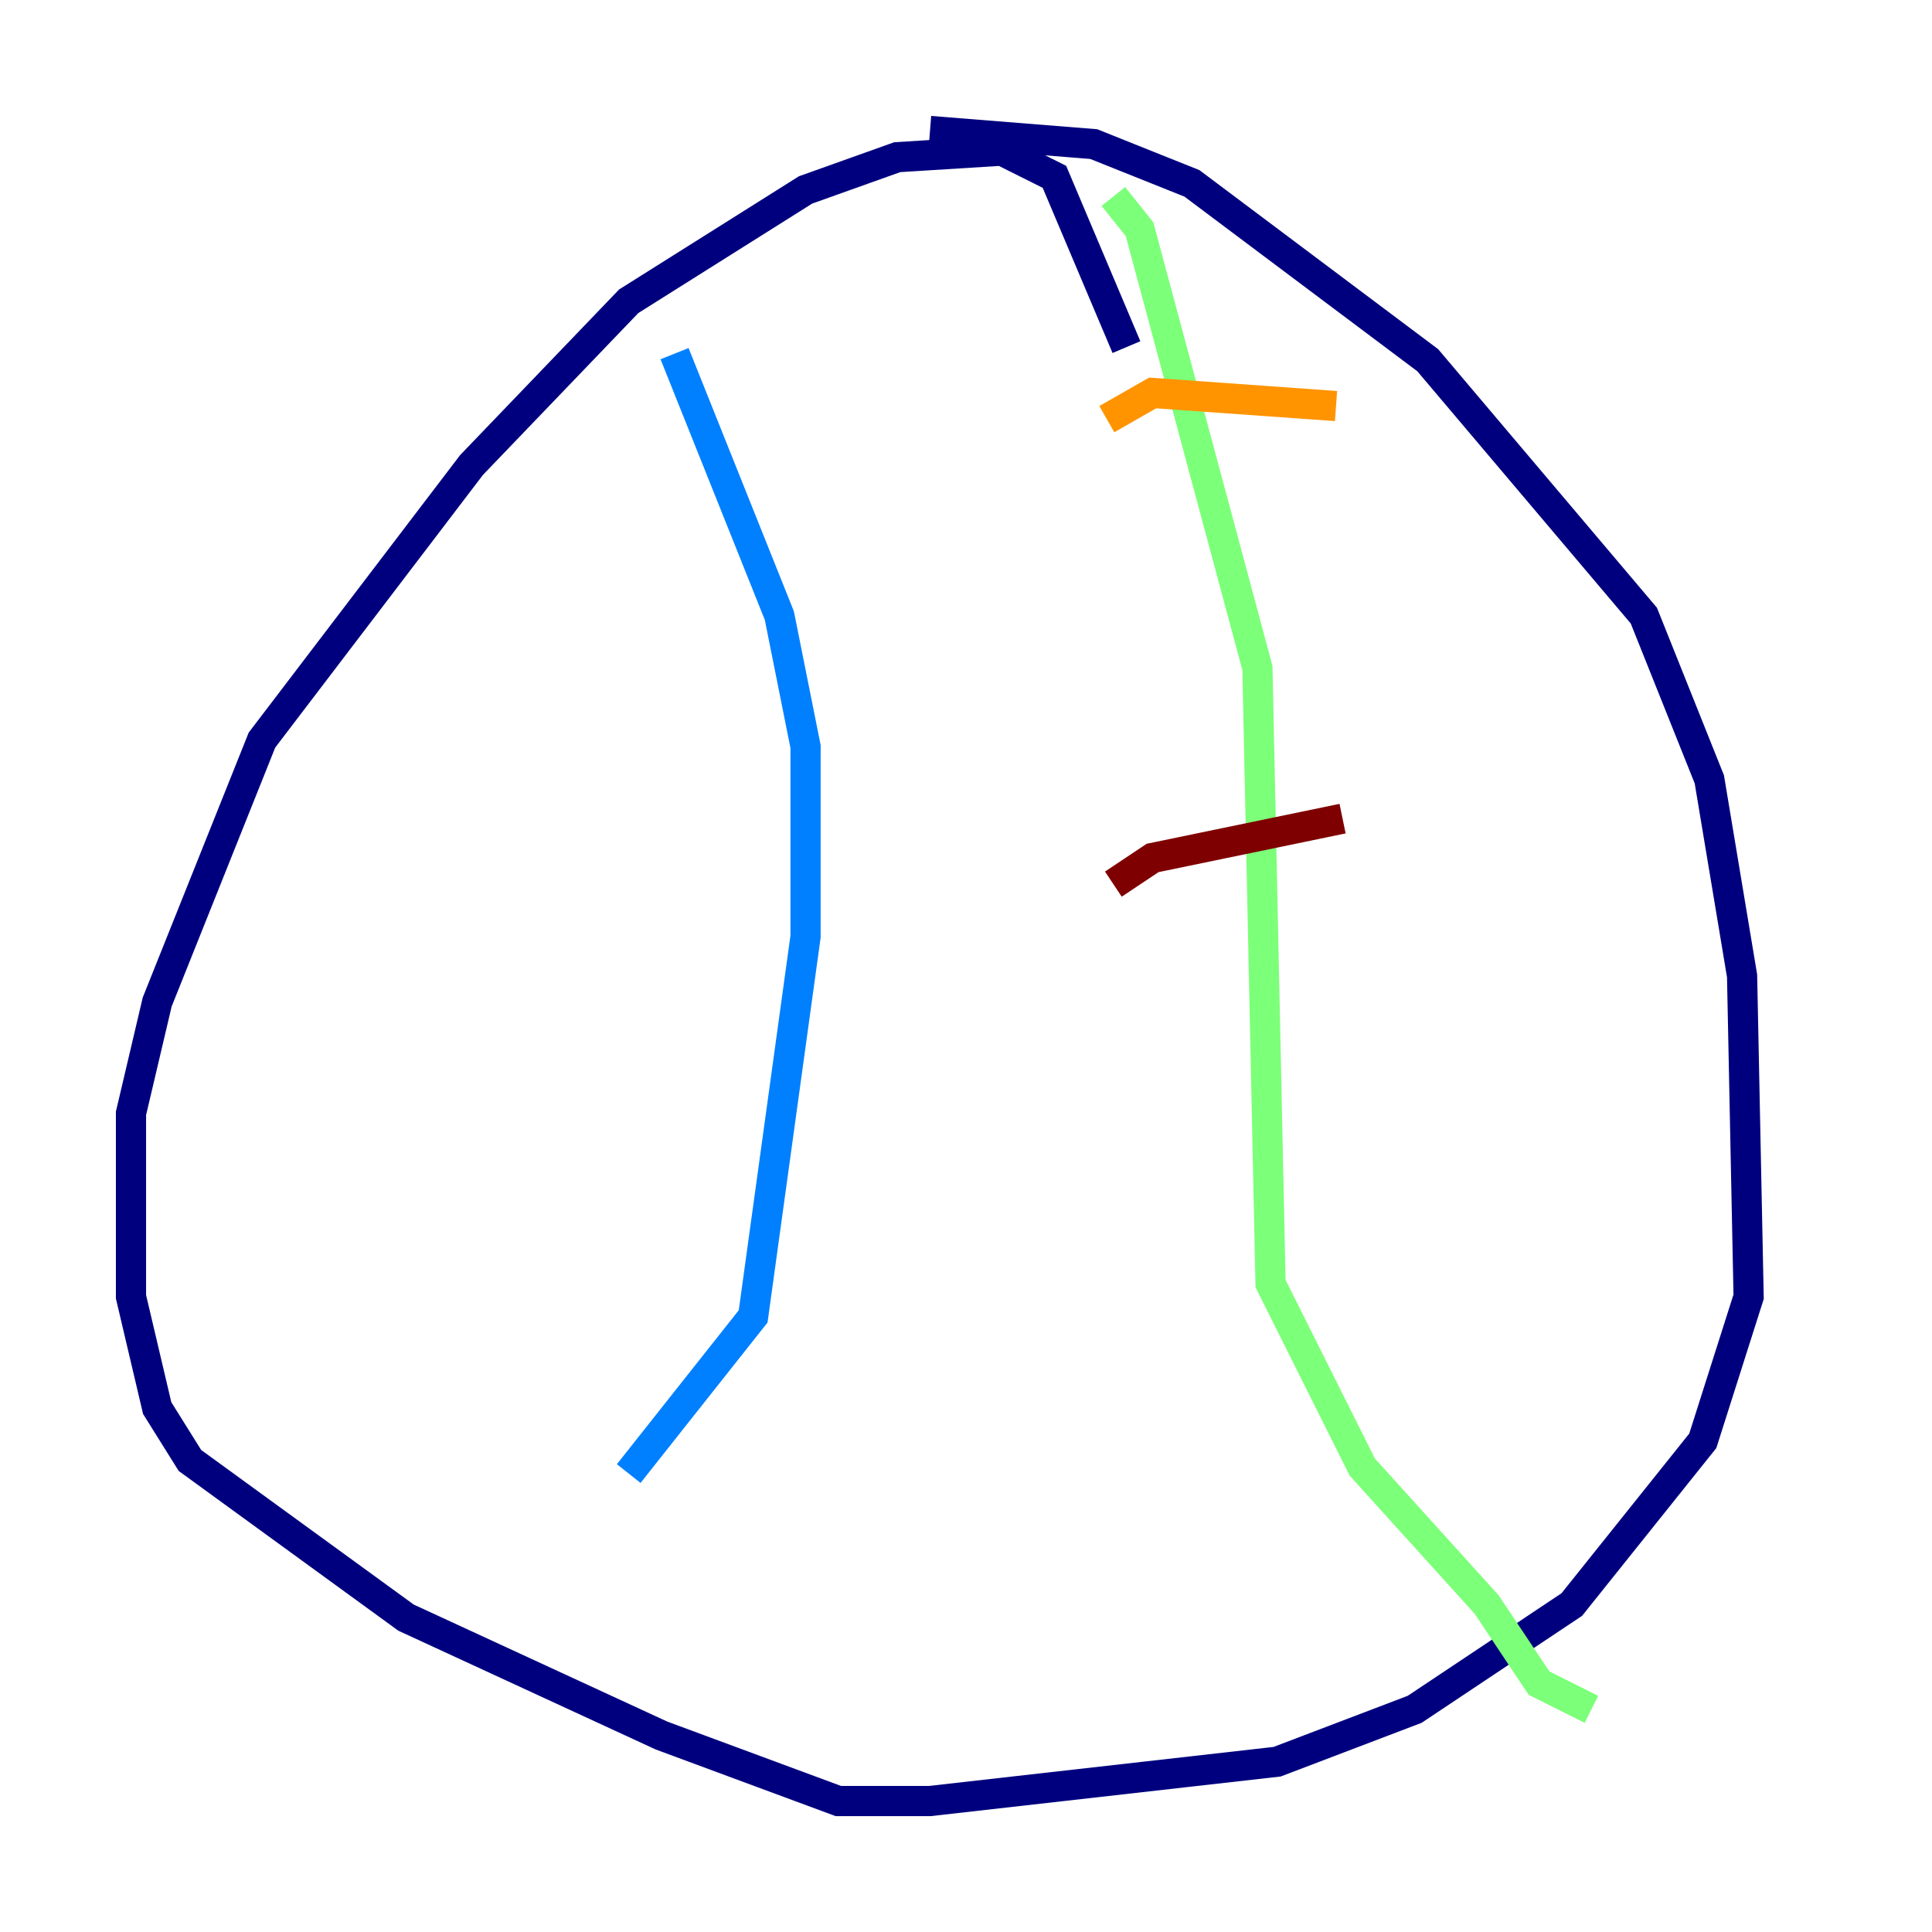 <?xml version="1.0" encoding="utf-8" ?>
<svg baseProfile="tiny" height="128" version="1.2" viewBox="0,0,128,128" width="128" xmlns="http://www.w3.org/2000/svg" xmlns:ev="http://www.w3.org/2001/xml-events" xmlns:xlink="http://www.w3.org/1999/xlink"><defs /><polyline fill="none" points="61.614,8.678 72.461,9.546 78.969,12.149 94.59,23.864 108.909,40.786 113.248,51.634 115.417,64.651 115.851,85.912 112.814,95.458 104.136,106.305 93.722,113.248 84.61,116.719 61.614,119.322 55.539,119.322 43.824,114.983 26.902,107.173 12.583,96.759 10.414,93.288 8.678,85.912 8.678,73.763 10.414,66.386 17.356,49.031 31.241,30.807 41.654,19.959 53.37,12.583 59.444,10.414 66.386,9.98 69.858,11.715 74.63,22.997" stroke="#00007f" stroke-width="2" /><polyline fill="none" points="44.691,23.43 51.634,40.786 53.37,49.464 53.37,62.047 49.898,87.214 41.654,97.627" stroke="#0080ff" stroke-width="2" /><polyline fill="none" points="73.763,13.017 75.498,15.186 83.308,44.258 84.176,85.044 90.251,97.193 98.495,106.305 101.966,111.512 105.437,113.248" stroke="#7cff79" stroke-width="2" /><polyline fill="none" points="73.329,27.77 76.366,26.034 88.515,26.902" stroke="#ff9400" stroke-width="2" /><polyline fill="none" points="73.763,58.576 76.366,56.841 88.949,54.237" stroke="#7f0000" stroke-width="2" /></svg>